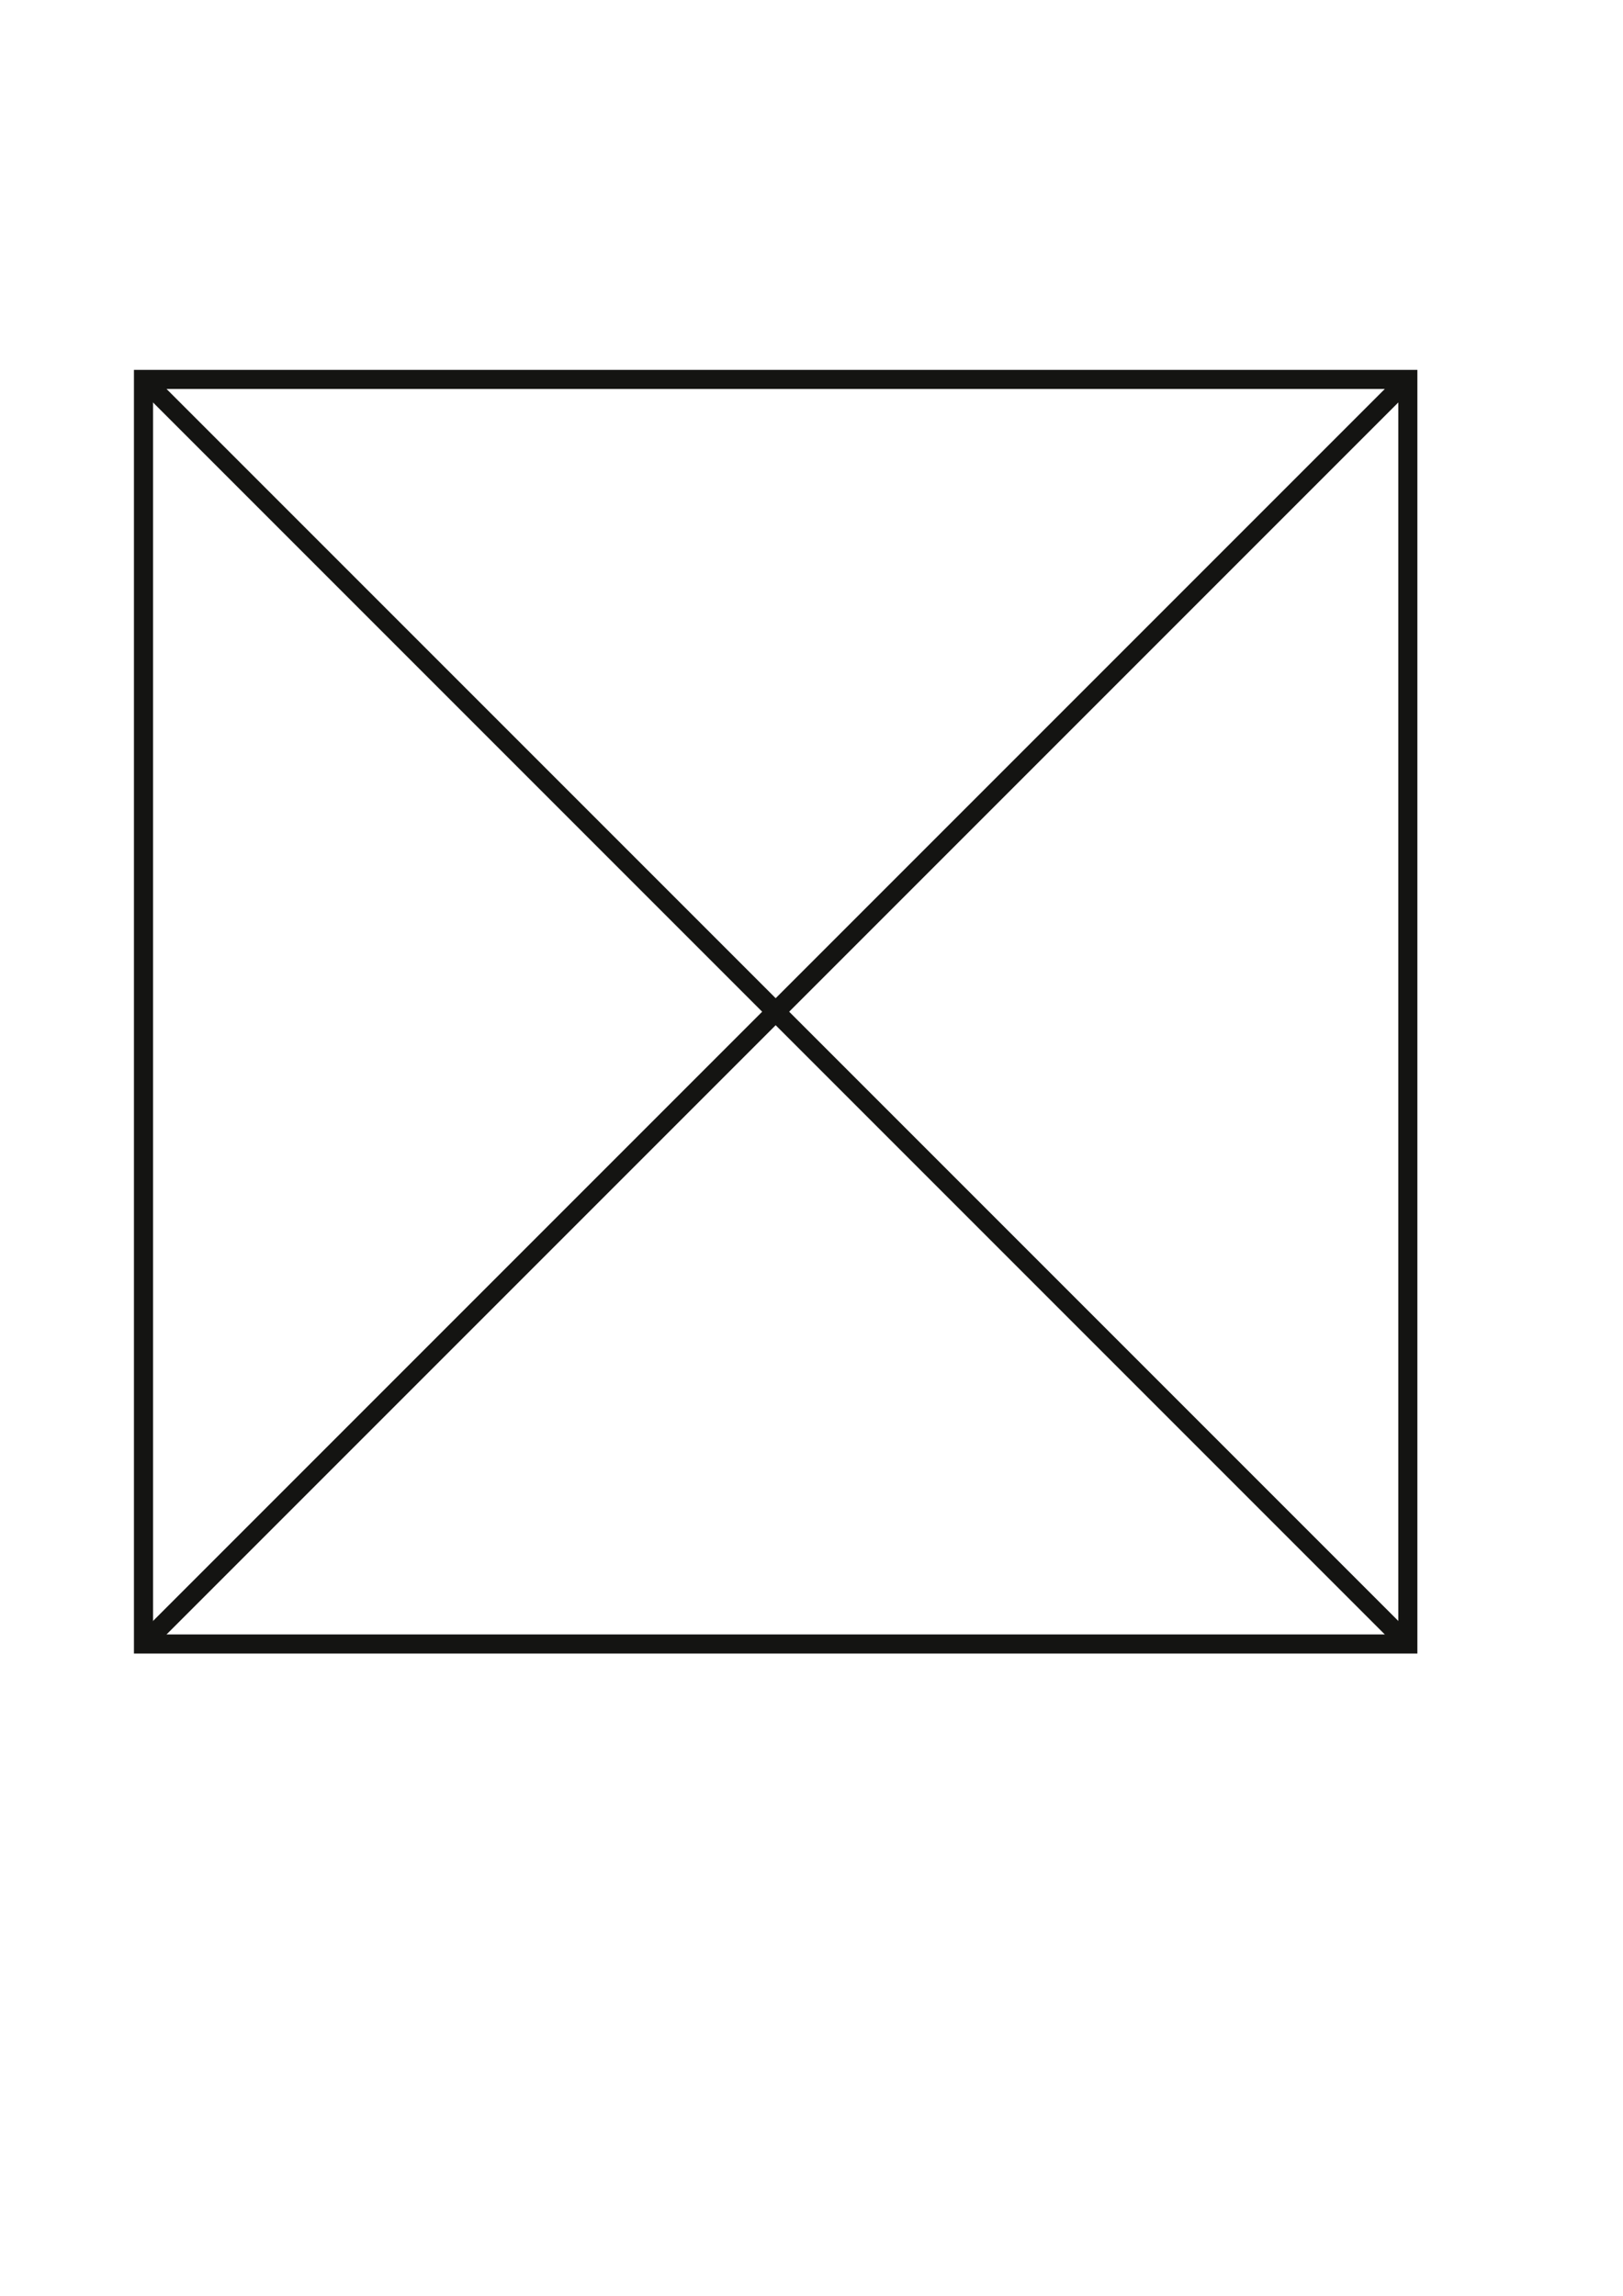 <svg id="Calque_1" data-name="Calque 1" xmlns="http://www.w3.org/2000/svg" width="210mm" height="297mm" viewBox="0 0 595.276 841.89">
  <defs>
    <style>
      .cls-1 {
        fill: none;
        stroke: #141412;
        stroke-miterlimit: 10;
        stroke-width: 7px;
      }
    </style>
  </defs>
  <title>Sans titre - 1</title>
  <rect class="cls-1" x="52.63" y="139.135" width="463.731" height="463.731"/>
  <line class="cls-1" x1="52.63" y1="139.135" x2="516.361" y2="602.865"/>
  <line class="cls-1" x1="52.63" y1="602.865" x2="516.361" y2="139.135"/>
</svg>

